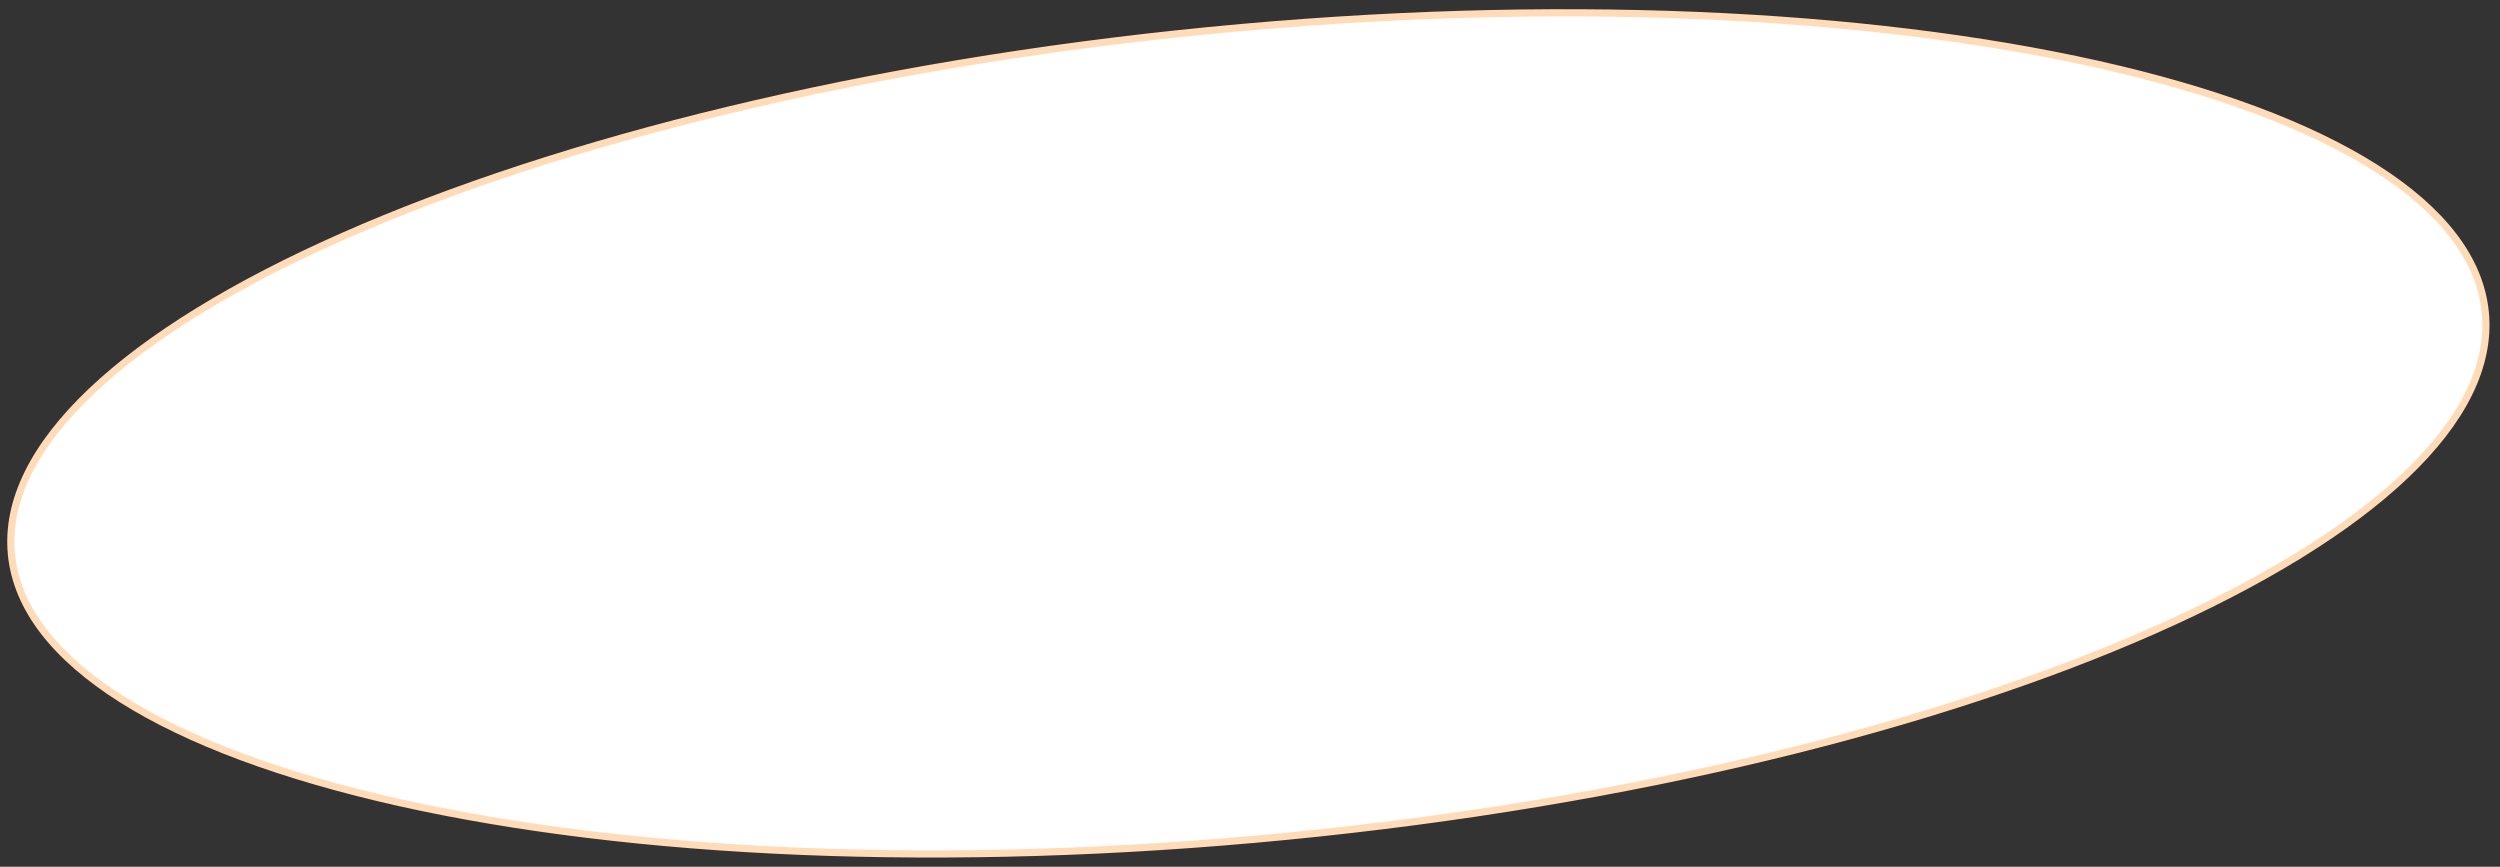 <svg width="349" height="121" viewBox="0 0 349 121" fill="none" xmlns="http://www.w3.org/2000/svg">
<rect x="0" y="0" width="349" height="121" fill="#333333" stroke="none"/>
<path d="M346.947 43.595C347.677 51.056 343.801 58.775 335.786 66.384C327.783 73.981 315.784 81.336 300.633 88.028C270.34 101.407 227.658 112.044 179.777 116.731C131.896 121.419 87.962 119.262 55.65 112.012C39.488 108.385 26.29 103.497 16.966 97.596C7.628 91.686 2.328 84.865 1.598 77.405C0.867 69.944 4.744 62.225 12.758 54.616C20.761 47.019 32.76 39.664 47.912 32.972C78.205 19.593 120.886 8.956 168.767 4.269C216.648 -0.419 260.582 1.738 292.895 8.988C309.057 12.614 322.254 17.503 331.579 23.404C340.916 29.314 346.216 36.135 346.947 43.595Z" fill="white" stroke="#FFDBB8" strokeWidth="2"/>
</svg>